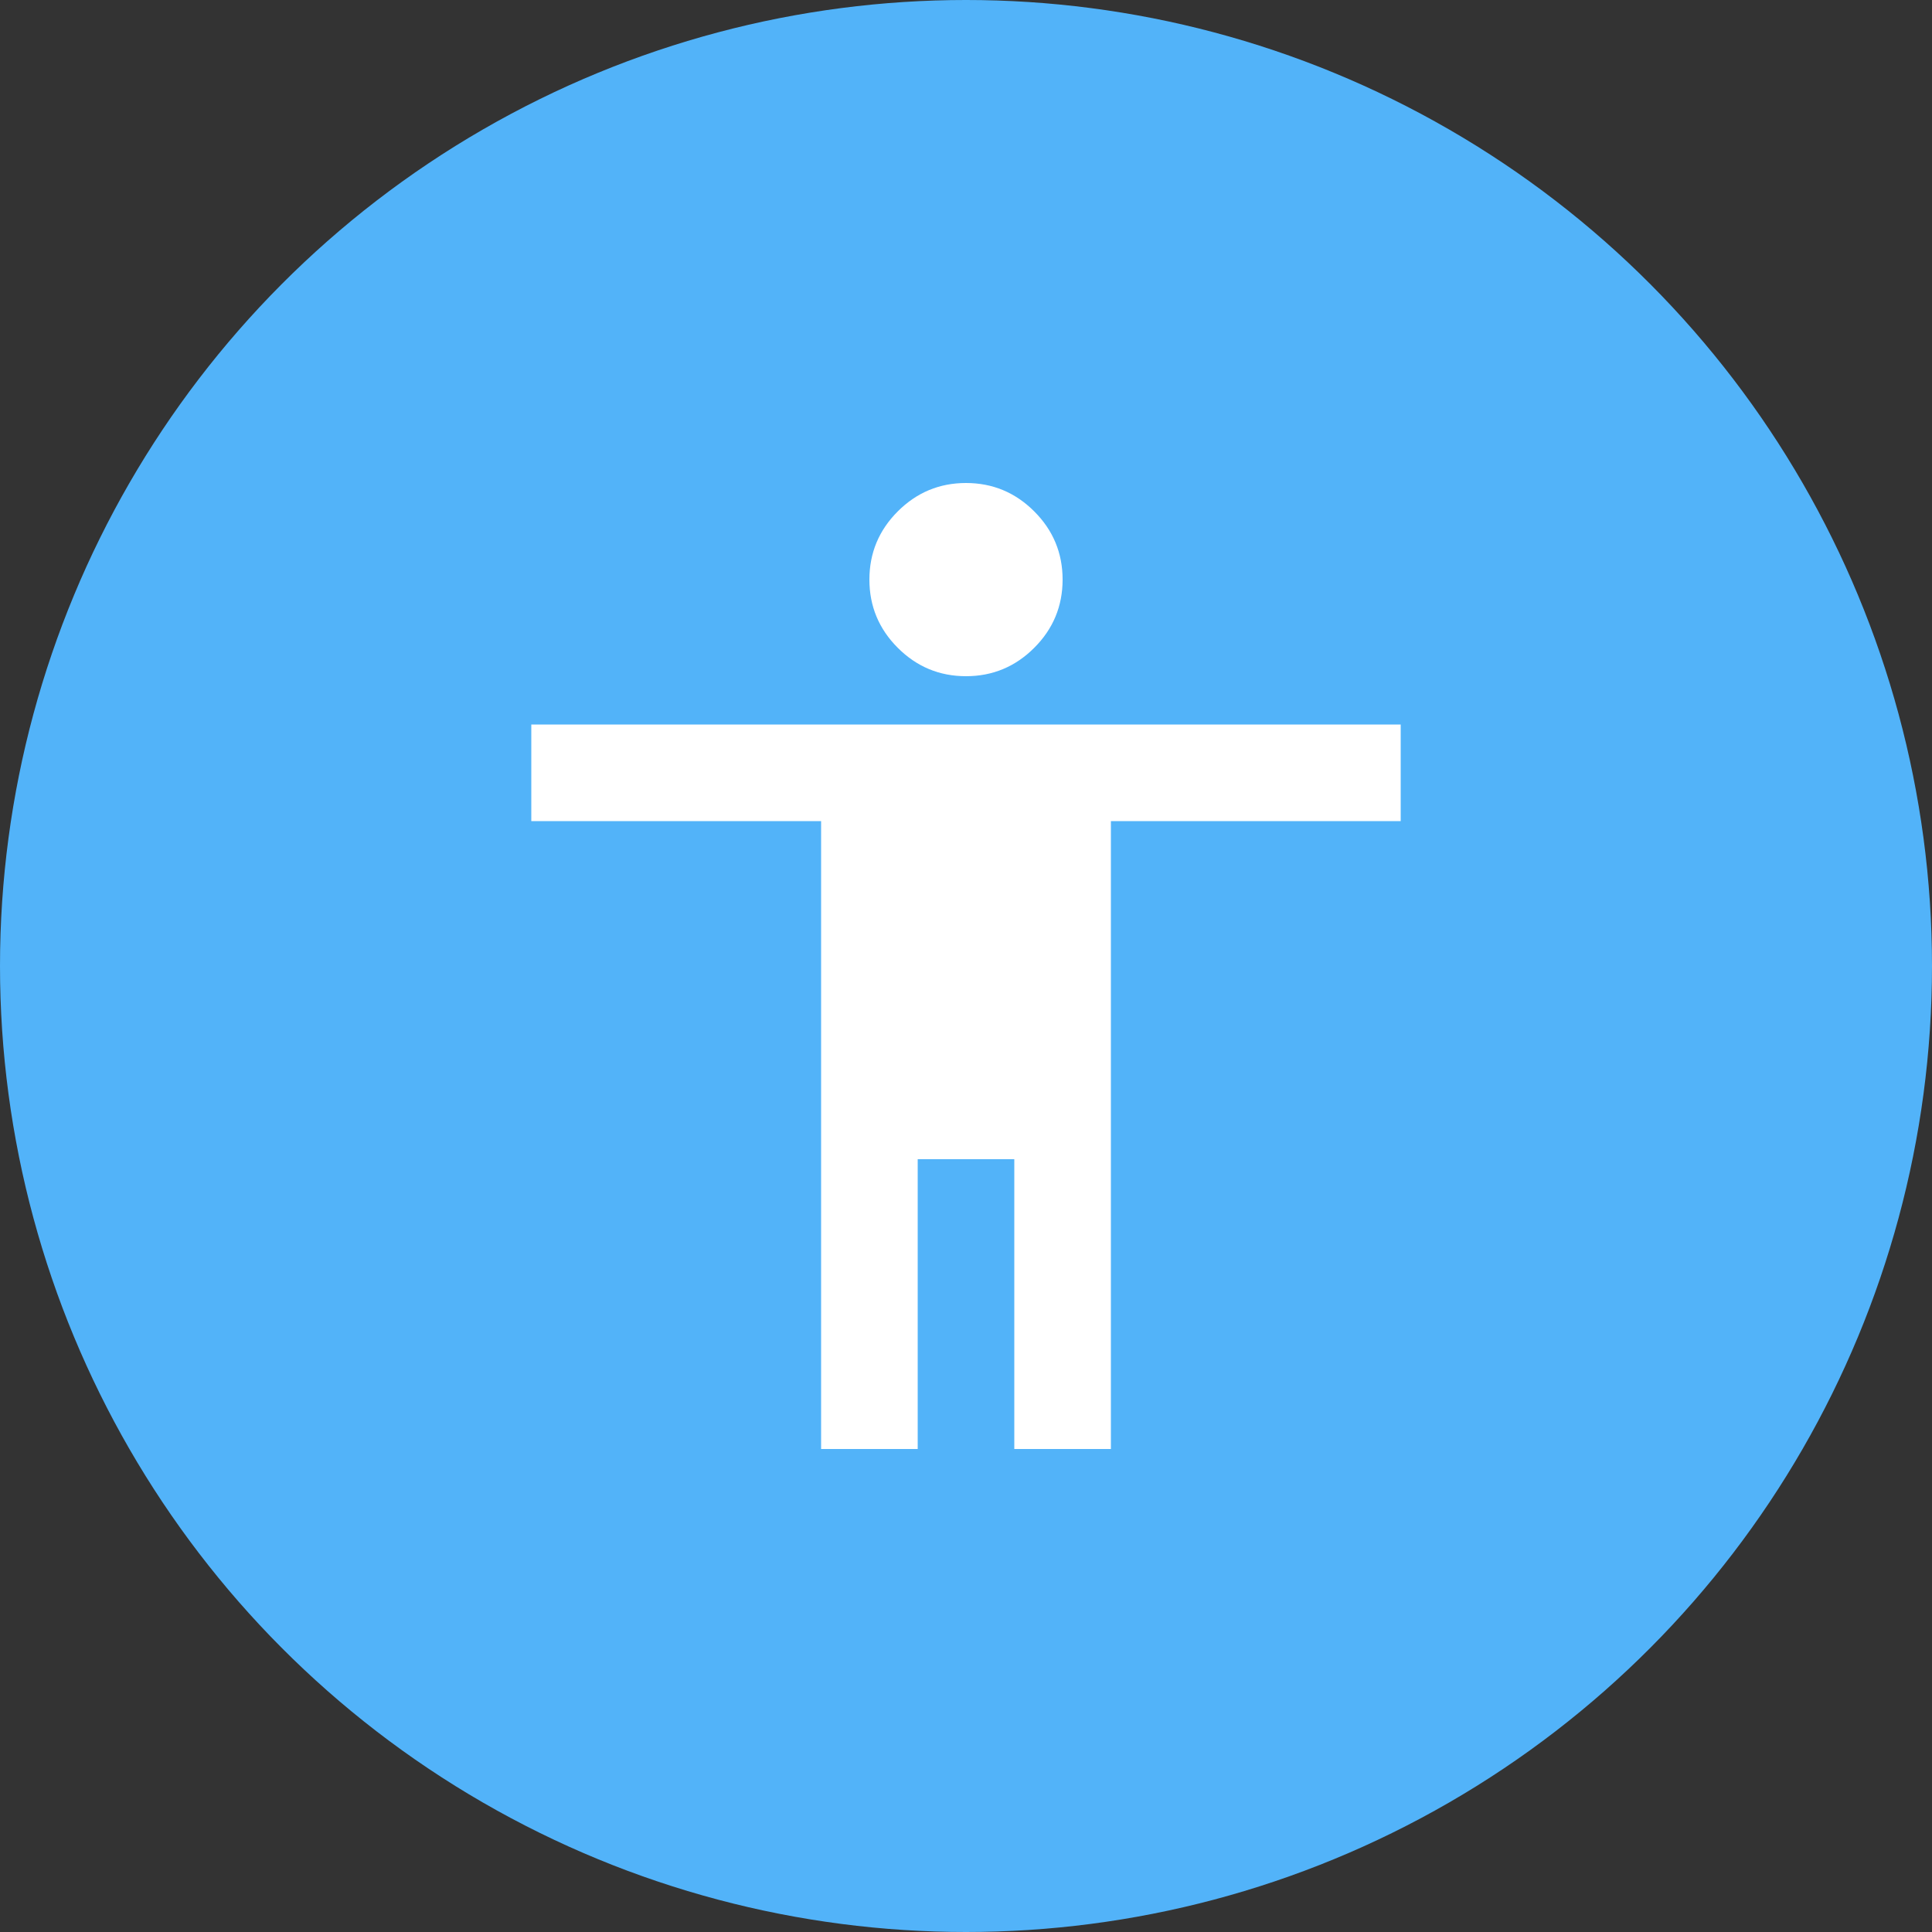 <svg width="40" height="40" viewBox="0 0 40 40" fill="none" xmlns="http://www.w3.org/2000/svg">
<rect x="0" y="0" width="40" height="40" fill="#333333" stroke="none"/>
<circle cx="20" cy="20" r="20" fill="#52B3F9"/>
<path d="M20 14C19.45 14 18.979 13.804 18.587 13.412C18.196 13.021 18 12.55 18 12C18 11.45 18.196 10.979 18.587 10.588C18.979 10.196 19.45 10 20 10C20.55 10 21.021 10.196 21.413 10.588C21.804 10.979 22 11.45 22 12C22 12.55 21.804 13.021 21.413 13.412C21.021 13.804 20.55 14 20 14ZM17 30V17H11V15H29V17H23V30H21V24H19V30H17Z" fill="white"/>
</svg>
